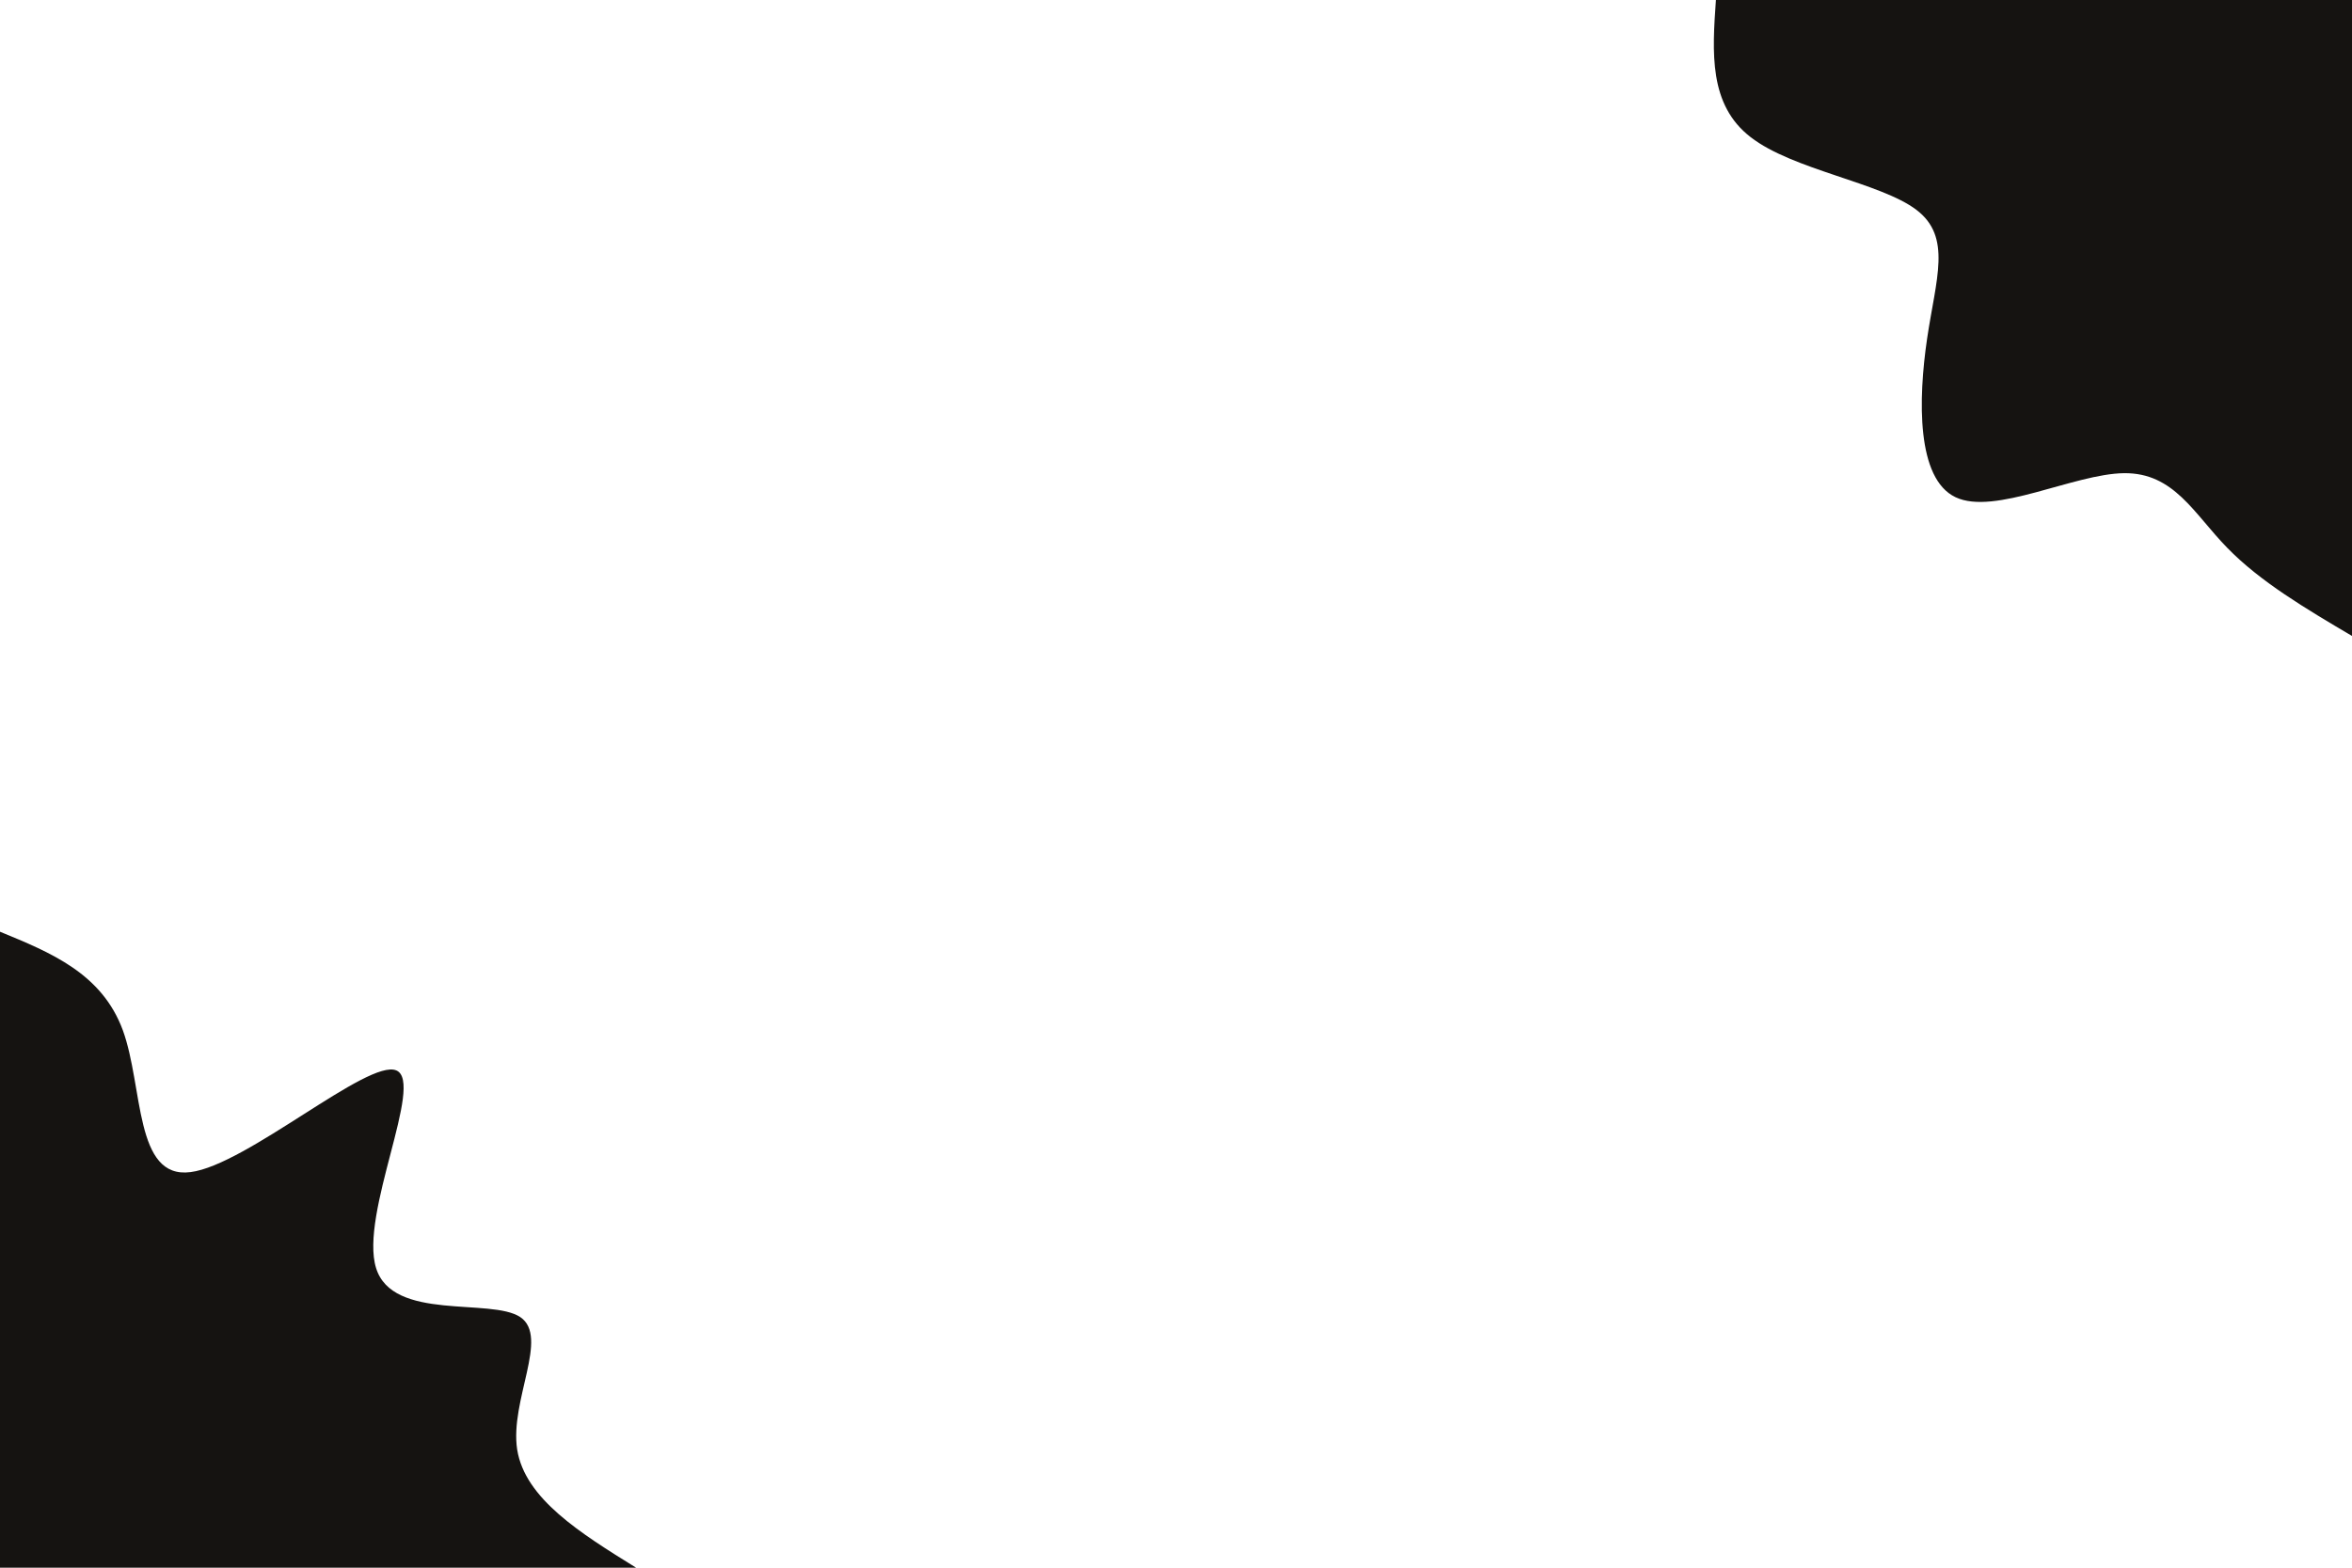 <svg id="visual" viewBox="0 0 900 600" width="900" height="600" xmlns="http://www.w3.org/2000/svg" xmlns:xlink="http://www.w3.org/1999/xlink" version="1.1"><rect x="0" y="0" width="900" height="600" fill="#ffffff"></rect><defs><linearGradient id="grad1_0" x1="33.3%" y1="0%" x2="100%" y2="100%"><stop offset="20%" stop-color="#ffffff" stop-opacity="1"></stop><stop offset="80%" stop-color="#ffffff" stop-opacity="1"></stop></linearGradient></defs><defs><linearGradient id="grad2_0" x1="0%" y1="0%" x2="66.7%" y2="100%"><stop offset="20%" stop-color="#ffffff" stop-opacity="1"></stop><stop offset="80%" stop-color="#ffffff" stop-opacity="1"></stop></linearGradient></defs><g transform="translate(900, 0)"><path d="M0 243.4C-17.6 233 -35.2 222.6 -47.8 209.6C-60.5 196.6 -68.1 180.9 -87.2 181.1C-106.3 181.3 -136.8 197.4 -151.7 190.3C-166.7 183.2 -166 152.8 -162.6 129.7C-159.2 106.6 -153 90.7 -166.7 80.3C-180.4 69.9 -214 65 -230.1 52.5C-246.2 40.1 -244.8 20 -243.4 0L0 0Z" fill="#151311"></path></g><g transform="translate(0, 600)"><path d="M0 -243.4C19.5 -235.4 39 -227.4 47 -205.7C54.9 -184 51.4 -148.6 72.9 -151.4C94.4 -154.1 141 -195 151.7 -190.3C162.5 -185.6 137.5 -135.3 143.9 -114.7C150.2 -94.2 187.9 -103.4 199.1 -95.9C210.3 -88.3 195 -64 197.9 -45.2C200.9 -26.4 222.1 -13.2 243.4 0L0 0Z" fill="#151311"></path></g></svg>